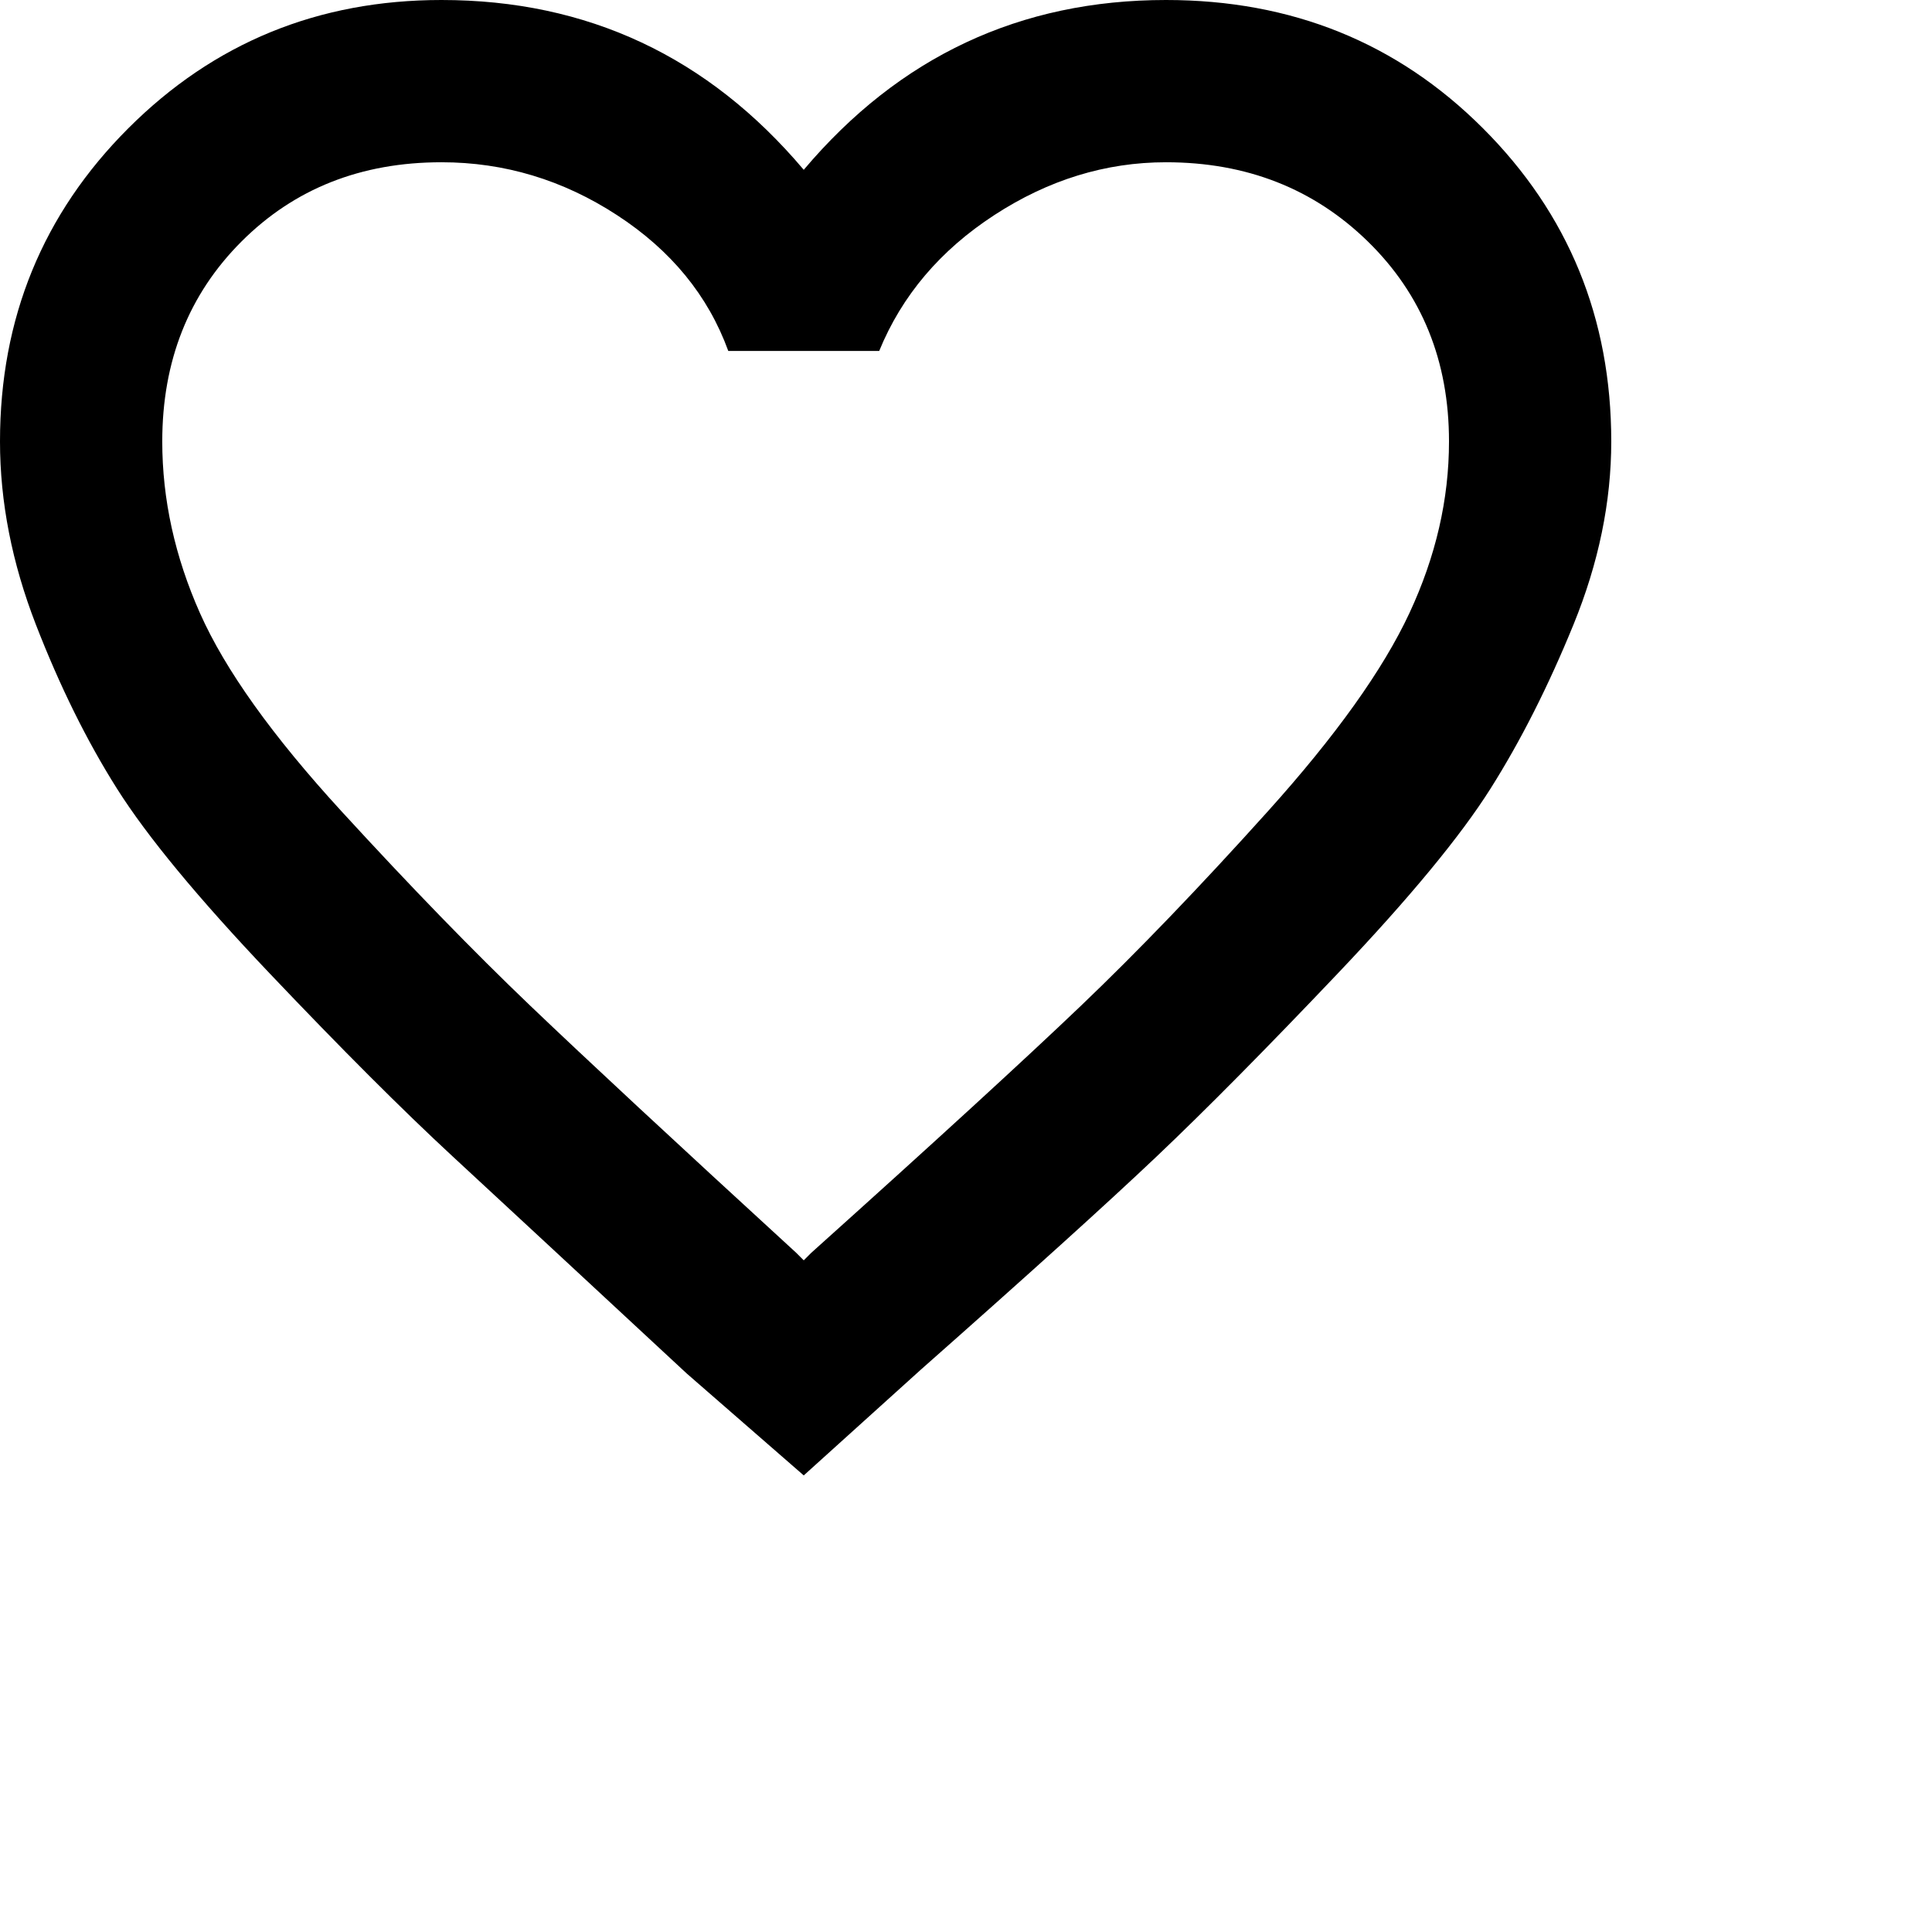 <svg xmlns="http://www.w3.org/2000/svg" version="1.1" viewBox="0 0 512 512" fill="currentColor"><path fill="currentColor" d="M309 0q50 0 84 34t34 83q0 24-10 48.5T395 209t-40.5 49t-48 48.5T244 363l-31 28l-31-27q-42-39-62-57.5T71.5 258T31 209T9.5 165.5T0 117q0-49 34-83t83-34q58 0 96 45q38-45 96-45m-94 332q49-44 71.5-65.5T336 215t37.5-52.5T384 117q0-32-21.5-53T309 43q-24 0-45.5 14T233 93h-40q-8-22-29.5-36T117 43q-32 0-53 21t-21 53q0 23 10 45.5T90.5 215t50 51.5T211 332l2 2z"/></svg>